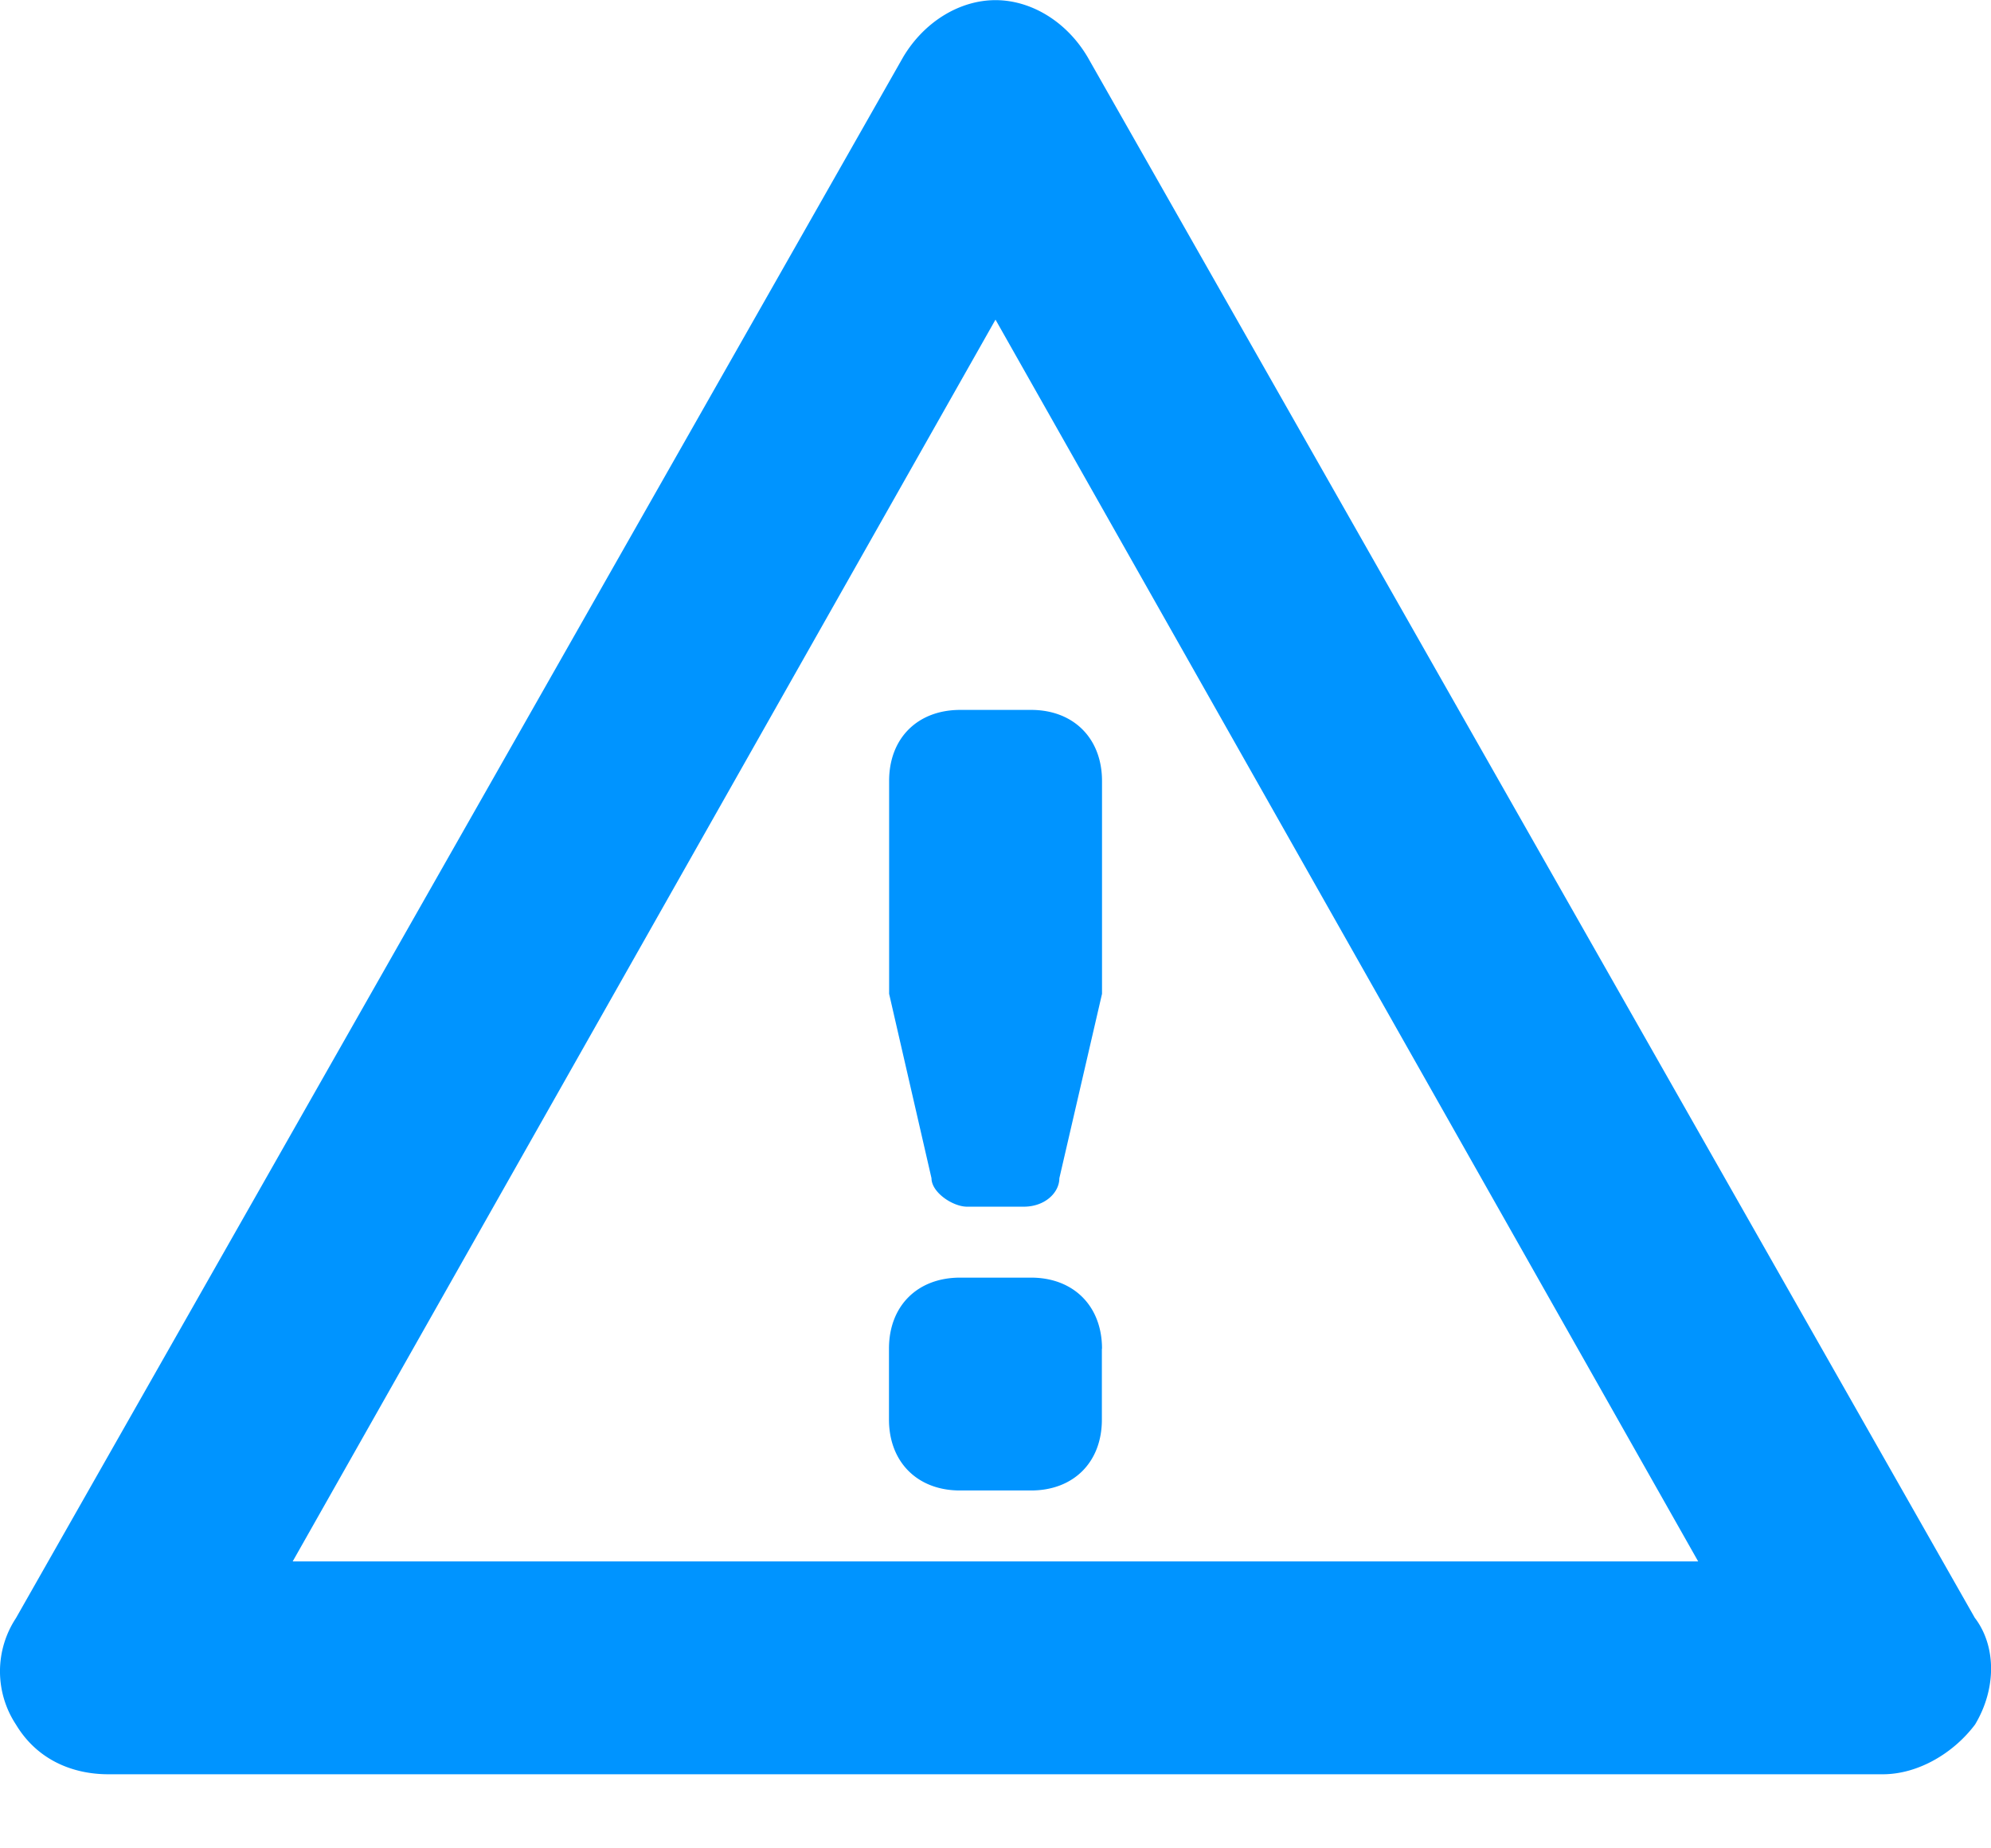 <?xml version="1.0" encoding="utf-8"?><svg width="14" height="13" fill="none" xmlns="http://www.w3.org/2000/svg" viewBox="0 0 14 13"><path d="M13.888 11.382L7.648.402C7.5.151 7.25.001 7 .001s-.5.15-.649.4L.112 11.381a.68.68 0 000 .748c.15.25.4.35.65.35h12.477c.25 0 .499-.15.649-.35.15-.25.15-.549 0-.748zm-11.83-.4L7 2.248l4.941 8.734H2.06zm5.69-1.497v.5c0 .299-.199.498-.498.498h-.5c-.299 0-.499-.2-.499-.499v-.499c0-.3.2-.499.5-.499h.499c.299 0 .499.2.499.5zM6.75 4.993h.5c.299 0 .499.2.499.5V6.99l-.3 1.297c0 .1-.1.2-.25.2H6.8c-.1 0-.25-.1-.25-.2L6.252 6.99V5.492c0-.3.2-.499.5-.499z" fill="#0094FF"/></svg>